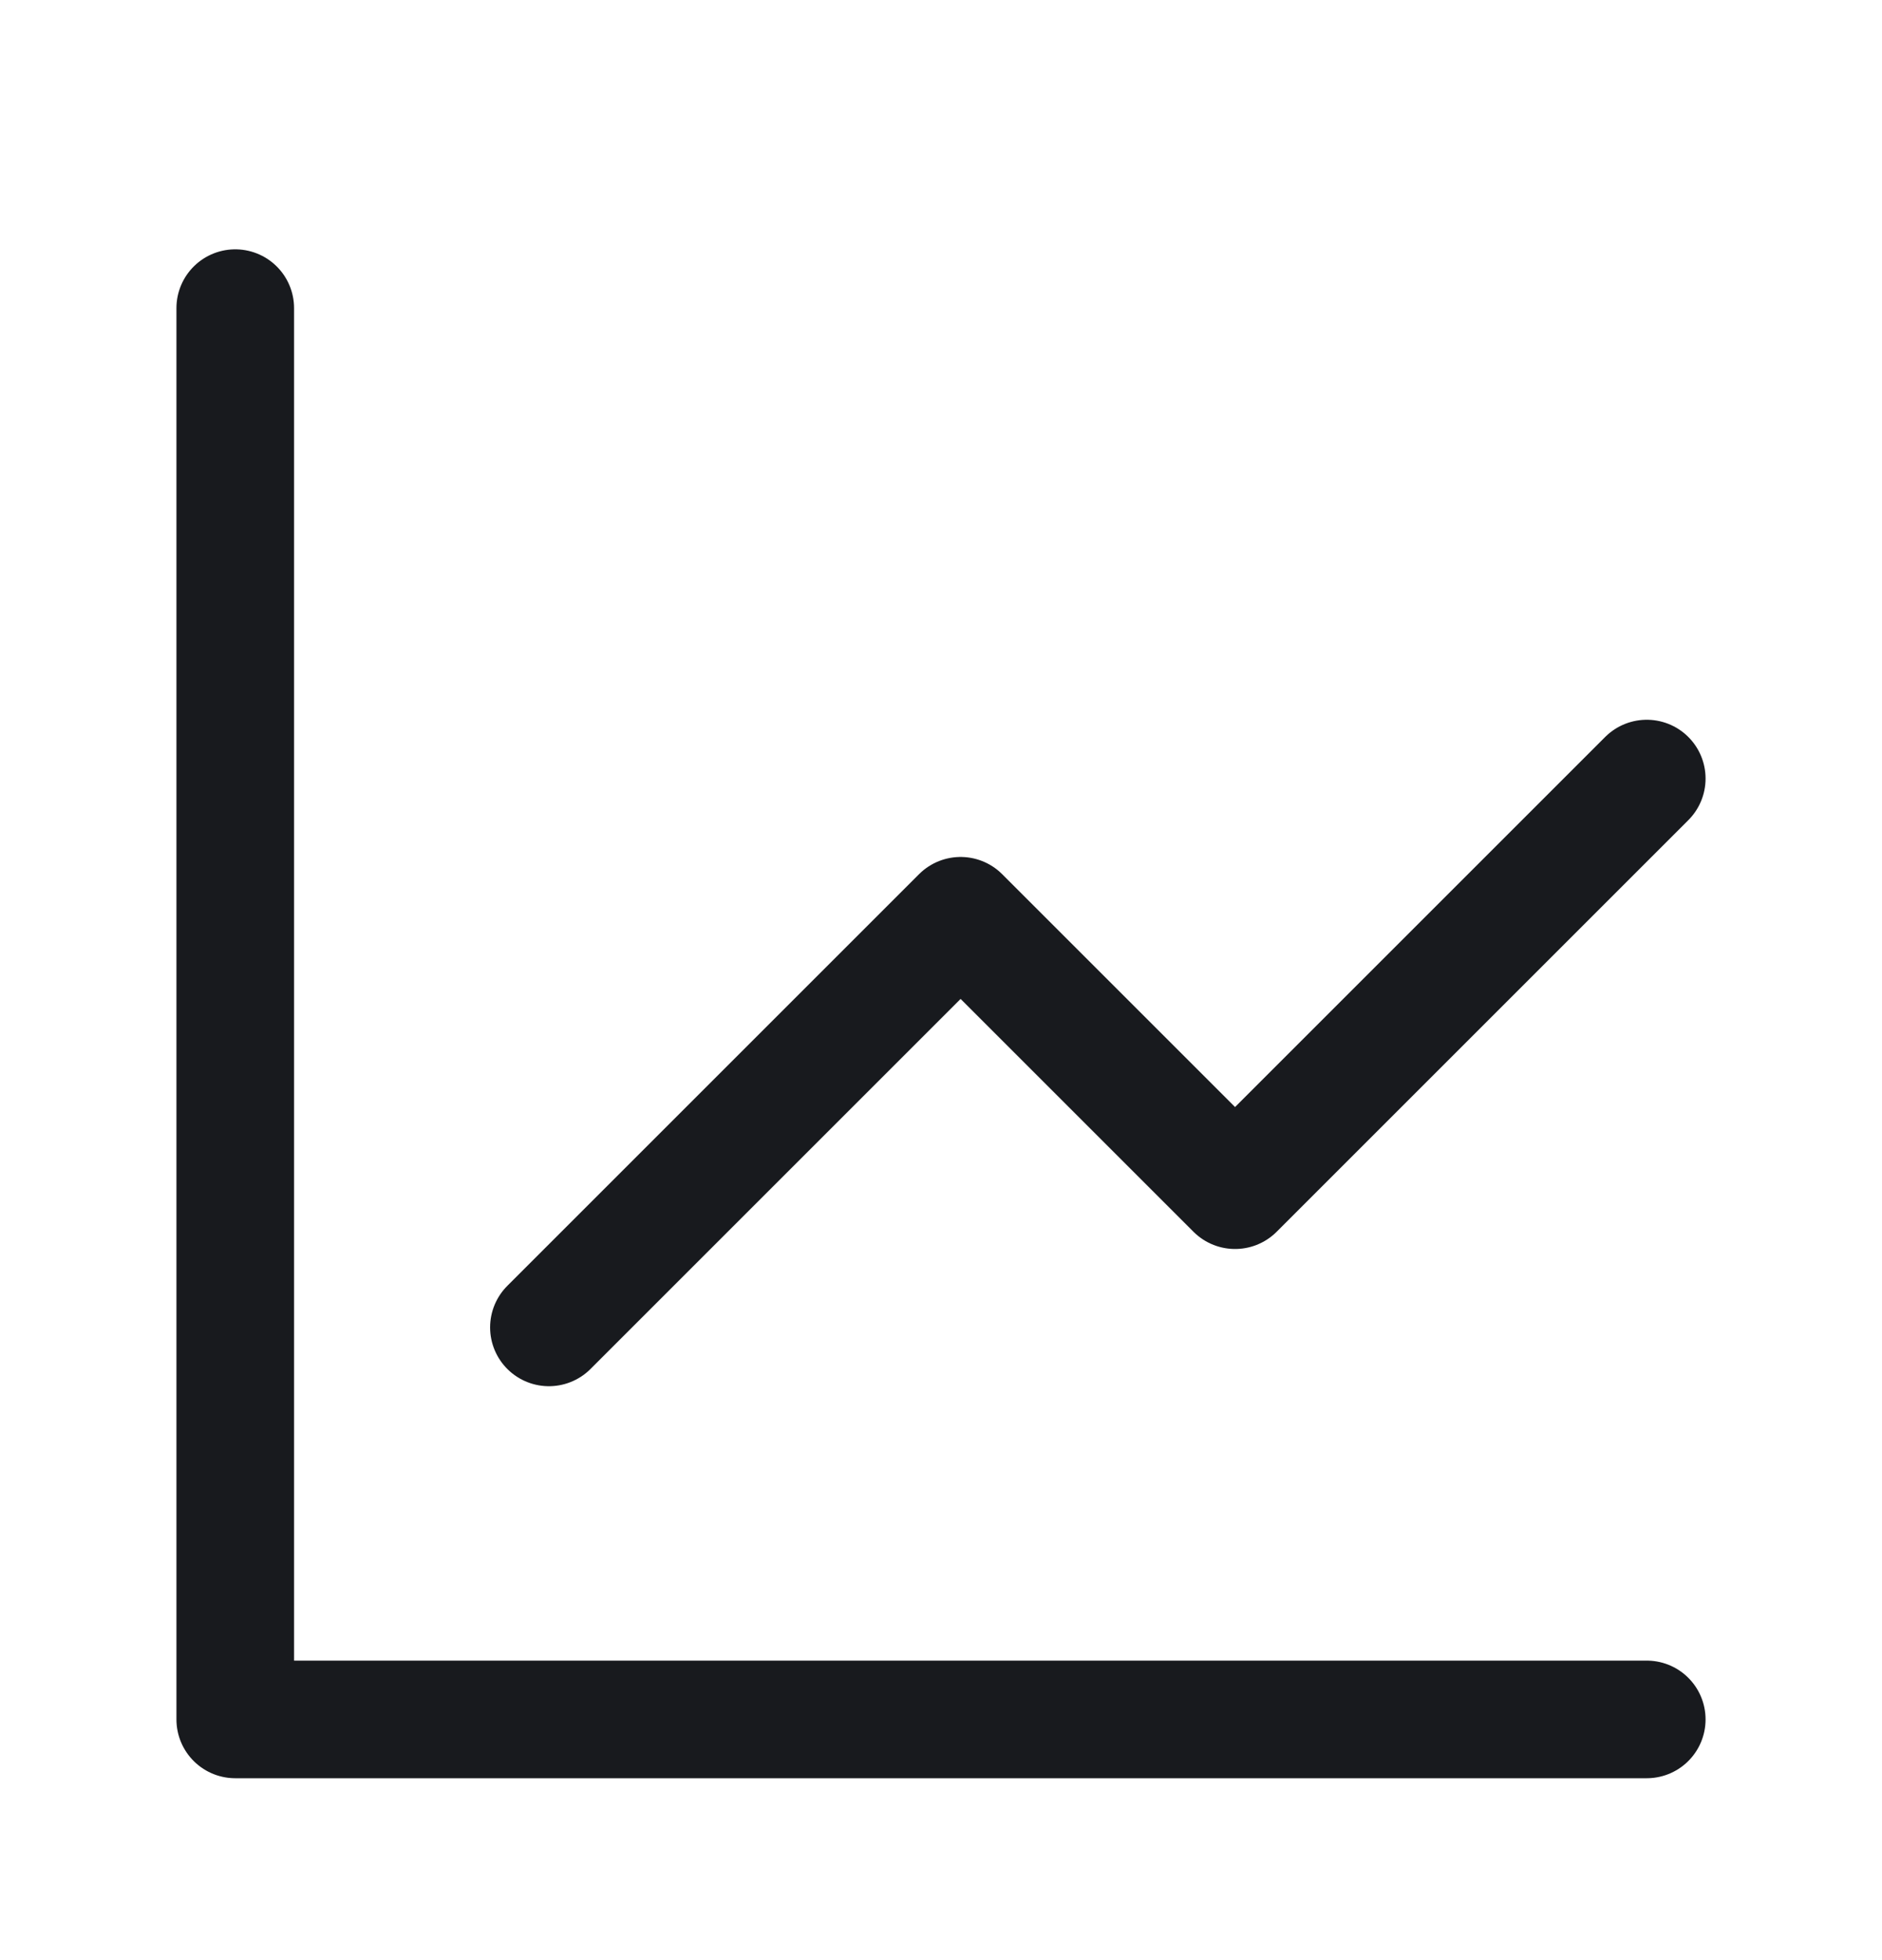 <svg width="24" height="25" viewBox="0 0 24 25" fill="none" xmlns="http://www.w3.org/2000/svg">
<path d="M3 3.93V21.93H21M7 16.93L12.25 11.68L15.75 15.18L21 9.93" stroke="#181A1E" stroke-width="1.5" stroke-linecap="round" stroke-linejoin="round"/>
</svg>
